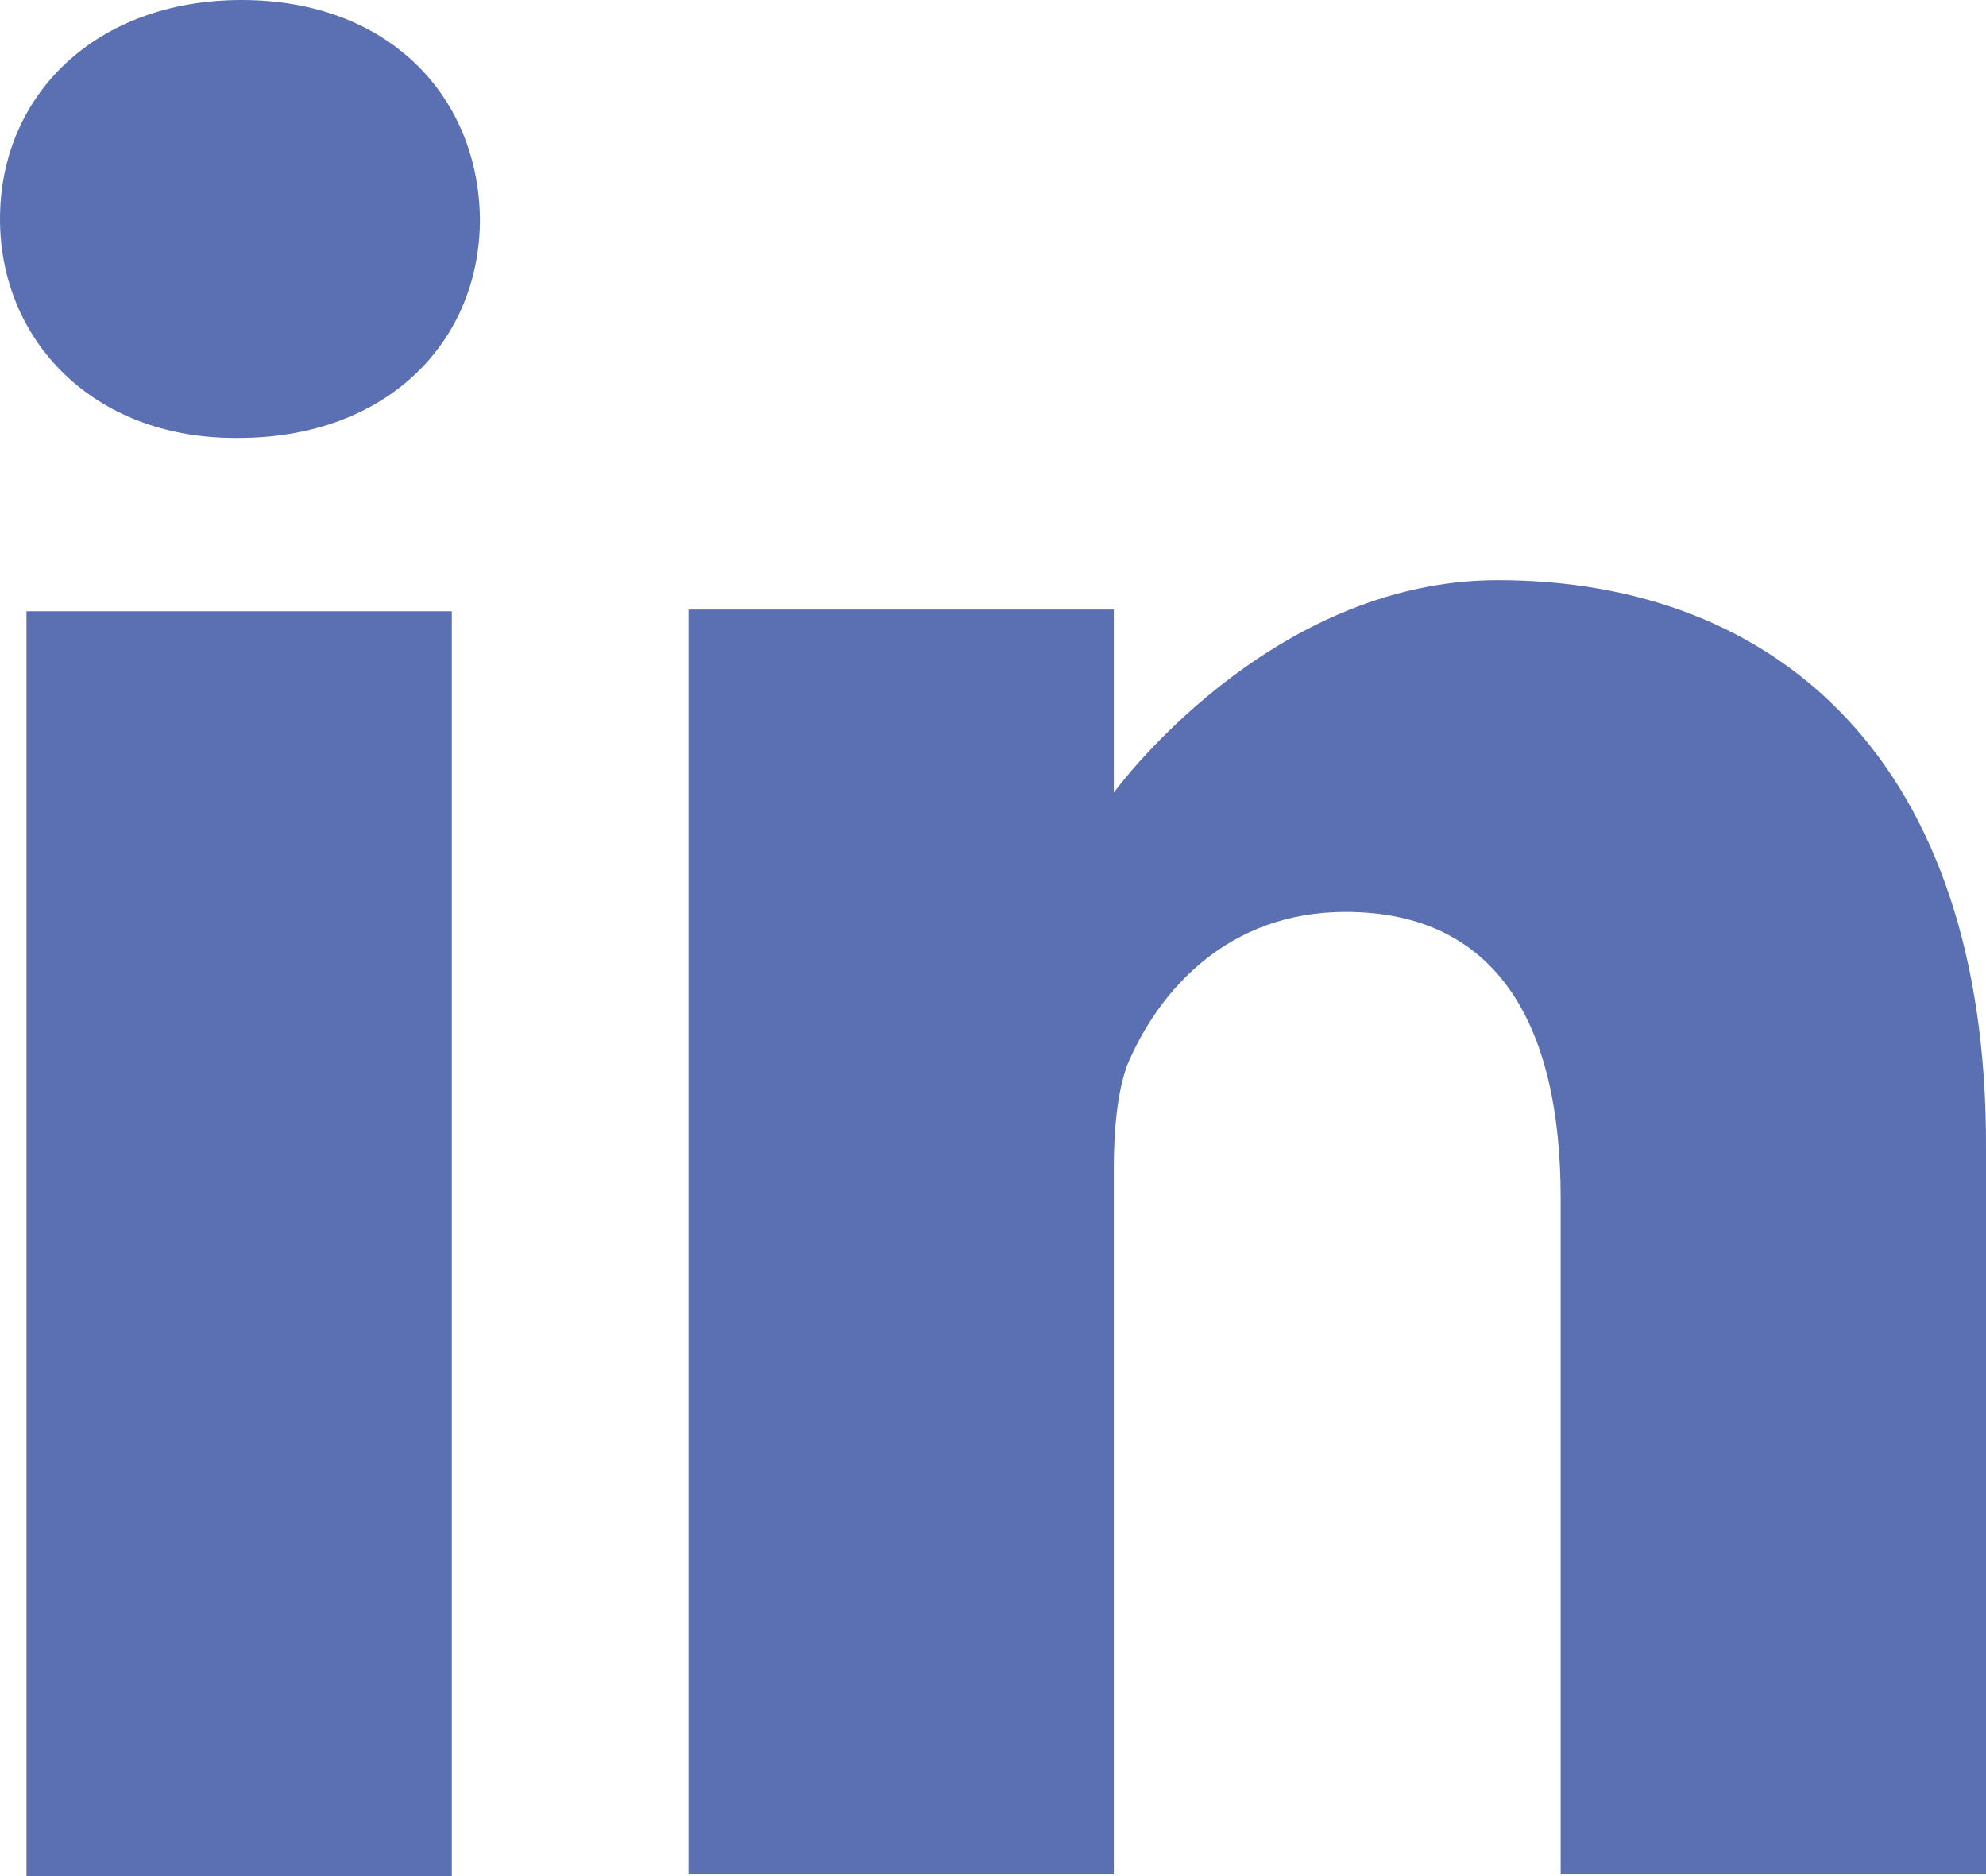 <svg width="36" height="34" viewBox="0 0 36 34" fill="none" xmlns="http://www.w3.org/2000/svg">
<path d="M4.38 0C1.74 0 0 1.718 0 3.969C0 6.16 1.68 7.937 4.26 7.937H4.32C7.02 7.937 8.7 6.19 8.7 3.969C8.67 1.718 7.02 0 4.38 0ZM0.48 34H8.19V11.077H0.48V34ZM27.15 10.514C22.98 10.514 20.19 14.364 20.19 14.364V11.047H12.48V33.97H20.19V21.176C20.19 20.495 20.25 19.814 20.43 19.31C21 17.948 22.26 16.526 24.39 16.526C27.18 16.526 28.29 18.629 28.29 21.709V33.97H36V20.82C36.03 13.801 32.22 10.514 27.15 10.514Z" fill="#5B70B3"/>
</svg>
